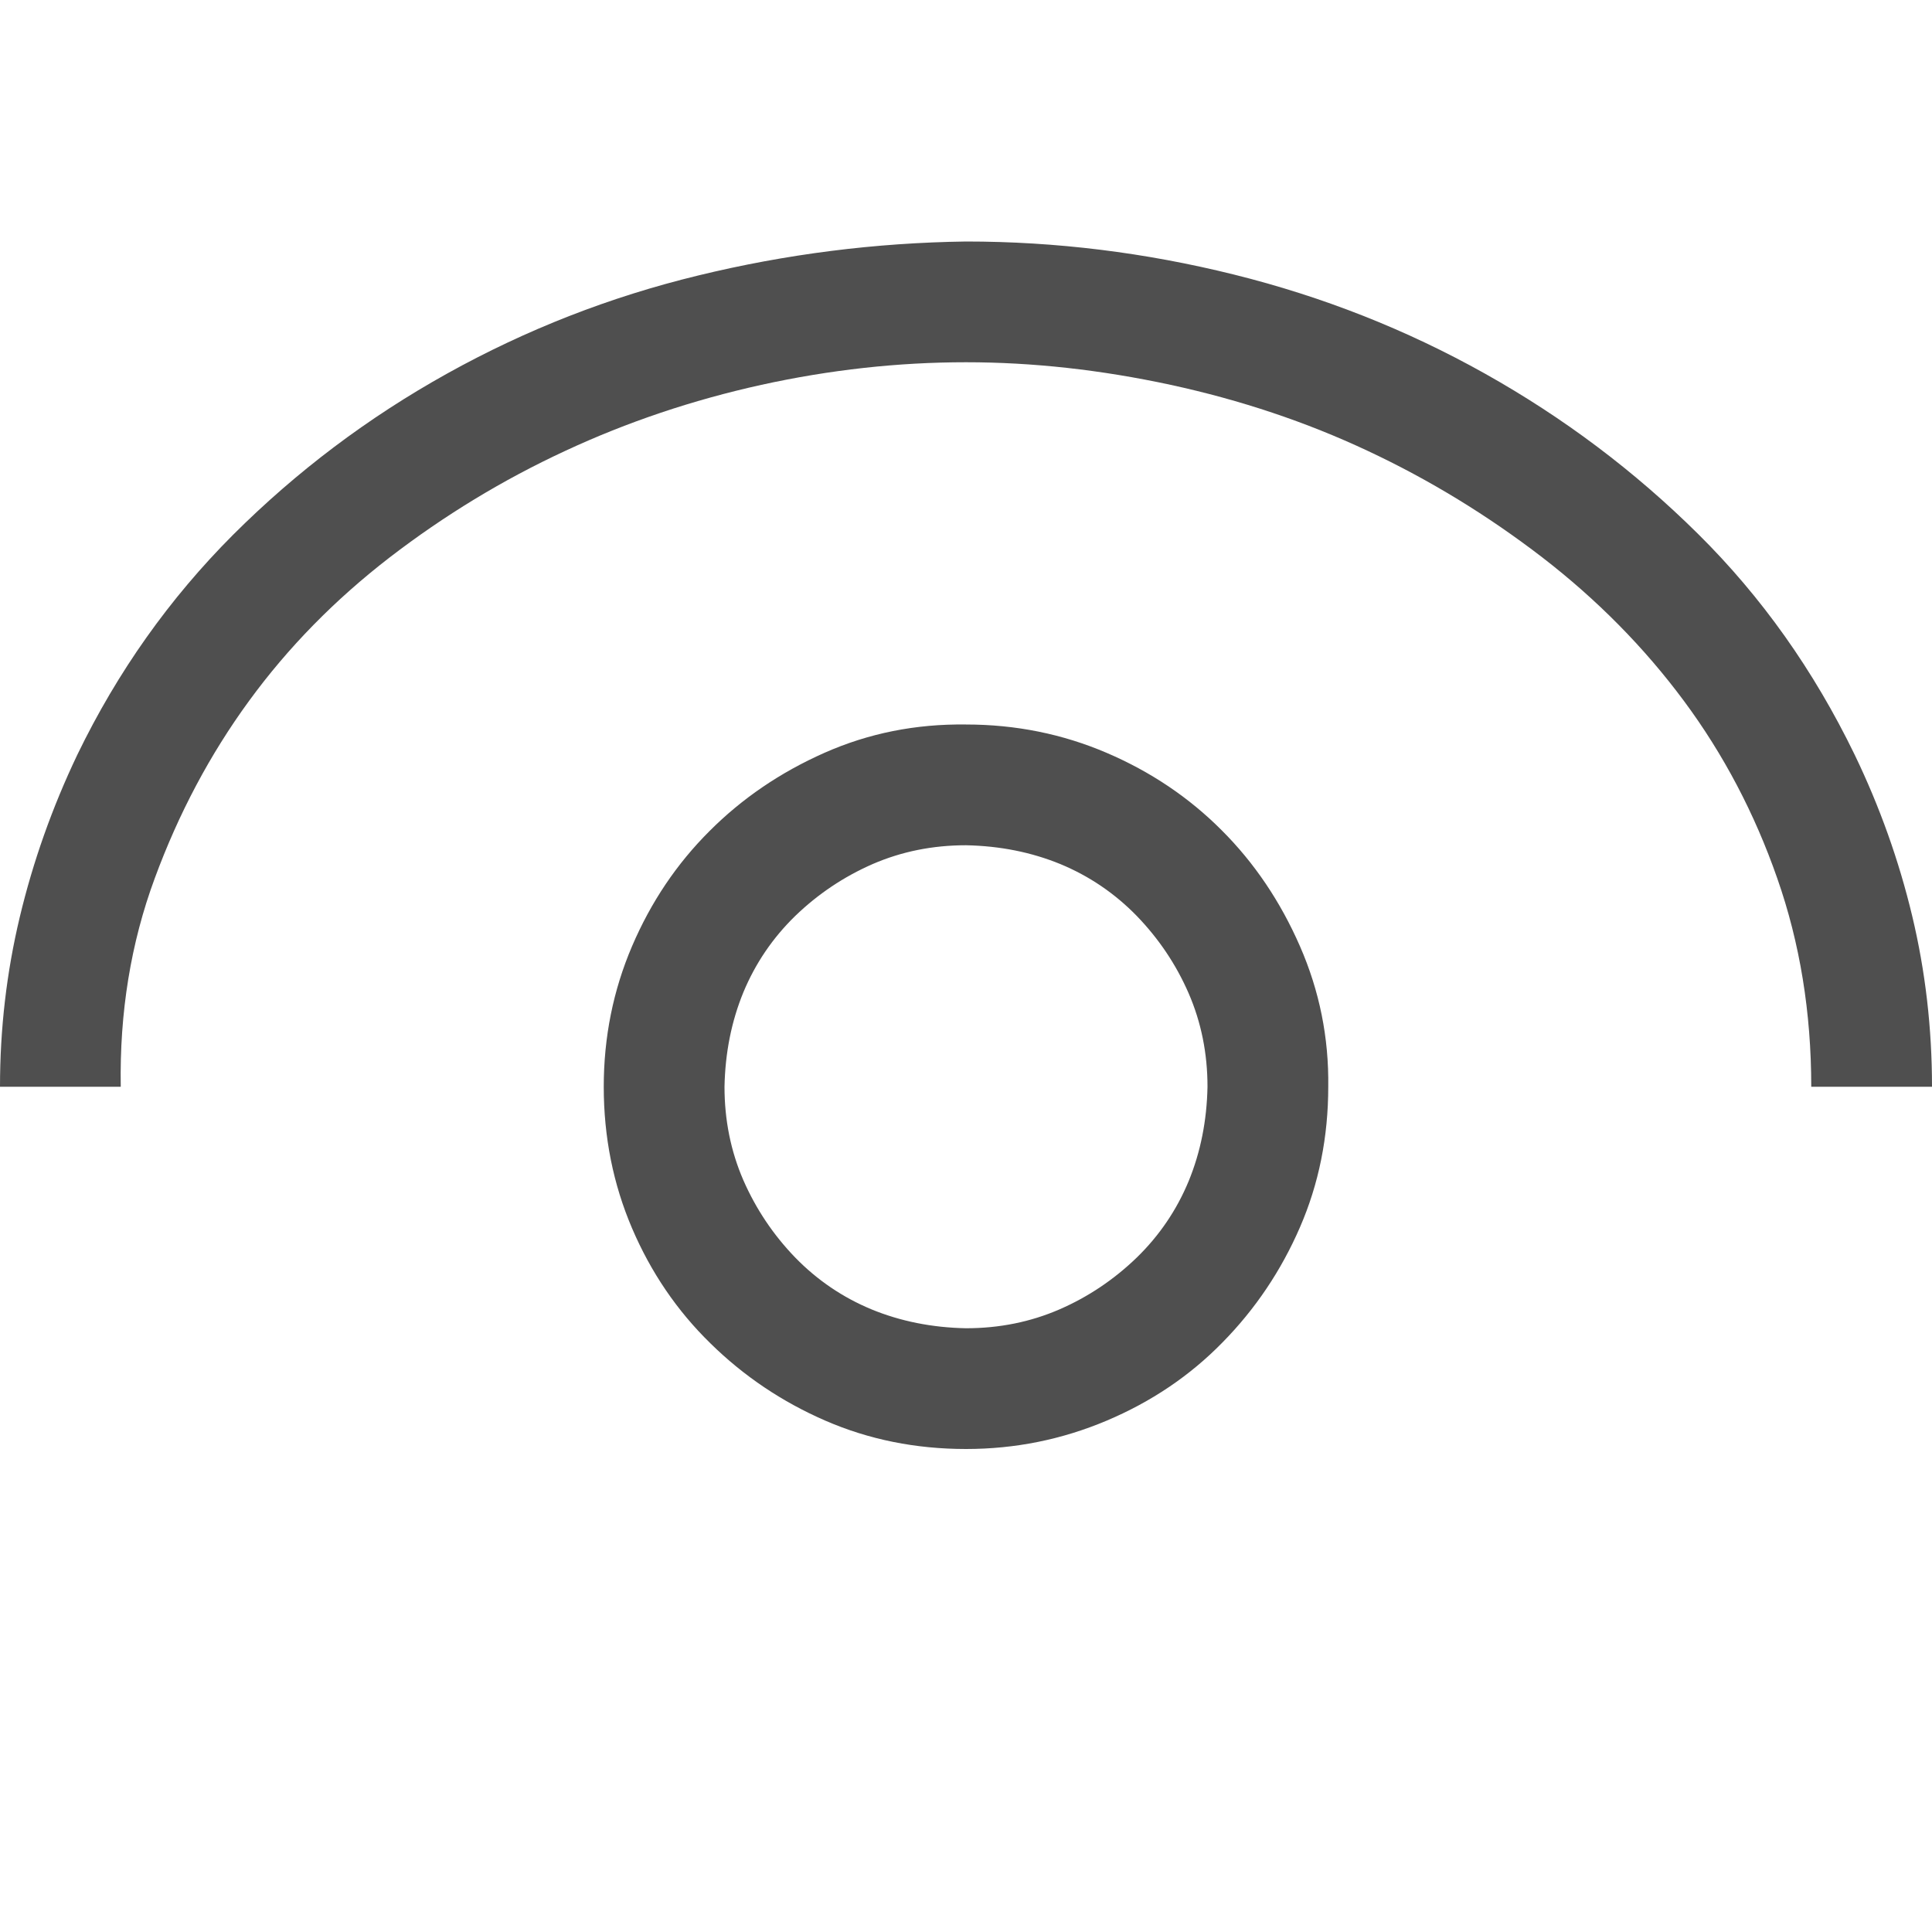 <svg width="20" height="20" viewBox="0 0 20 20" fill="none" xmlns="http://www.w3.org/2000/svg">
<path d="M10 7.5C10.514 7.5 10.999 7.598 11.455 7.793C11.911 7.988 12.308 8.255 12.646 8.594C12.985 8.932 13.255 9.333 13.457 9.795C13.659 10.257 13.757 10.742 13.75 11.25C13.75 11.771 13.652 12.256 13.457 12.705C13.262 13.154 12.995 13.551 12.656 13.896C12.318 14.242 11.917 14.512 11.455 14.707C10.993 14.902 10.508 15 10 15C9.479 15 8.994 14.902 8.545 14.707C8.096 14.512 7.699 14.245 7.354 13.906C7.008 13.568 6.738 13.171 6.543 12.715C6.348 12.259 6.25 11.771 6.25 11.25C6.25 10.736 6.348 10.251 6.543 9.795C6.738 9.339 7.005 8.942 7.344 8.604C7.682 8.265 8.079 7.995 8.535 7.793C8.991 7.591 9.479 7.493 10 7.5ZM10 13.75C10.345 13.75 10.667 13.685 10.967 13.555C11.266 13.425 11.533 13.245 11.768 13.018C12.002 12.79 12.181 12.526 12.305 12.227C12.428 11.927 12.493 11.602 12.5 11.25C12.5 10.905 12.435 10.583 12.305 10.283C12.175 9.984 11.995 9.717 11.768 9.482C11.54 9.248 11.276 9.069 10.977 8.945C10.677 8.822 10.352 8.757 10 8.75C9.655 8.75 9.333 8.815 9.033 8.945C8.734 9.076 8.467 9.255 8.232 9.482C7.998 9.71 7.819 9.974 7.695 10.273C7.572 10.573 7.507 10.898 7.5 11.25C7.5 11.595 7.565 11.917 7.695 12.217C7.826 12.516 8.005 12.783 8.232 13.018C8.46 13.252 8.724 13.431 9.023 13.555C9.323 13.678 9.648 13.743 10 13.75ZM10 2.5C10.931 2.5 11.855 2.614 12.773 2.842C13.691 3.07 14.557 3.411 15.371 3.867C16.185 4.323 16.921 4.876 17.578 5.527C18.236 6.178 18.776 6.94 19.199 7.812C19.46 8.353 19.658 8.91 19.795 9.482C19.932 10.055 20 10.645 20 11.25H18.75C18.75 10.482 18.633 9.762 18.398 9.092C18.164 8.421 17.842 7.809 17.432 7.256C17.021 6.702 16.533 6.208 15.967 5.771C15.4 5.335 14.798 4.967 14.16 4.668C13.522 4.368 12.842 4.141 12.119 3.984C11.396 3.828 10.69 3.75 10 3.75C9.297 3.75 8.591 3.828 7.881 3.984C7.171 4.141 6.494 4.368 5.85 4.668C5.205 4.967 4.6 5.335 4.033 5.771C3.467 6.208 2.982 6.702 2.578 7.256C2.174 7.809 1.849 8.421 1.602 9.092C1.354 9.762 1.237 10.482 1.25 11.25H0C0 10.651 0.068 10.065 0.205 9.492C0.342 8.919 0.54 8.359 0.801 7.812C1.217 6.953 1.755 6.195 2.412 5.537C3.07 4.88 3.809 4.323 4.629 3.867C5.449 3.411 6.315 3.073 7.227 2.852C8.138 2.63 9.062 2.513 10 2.5Z" fill="#4F4F4F"/>
</svg>
